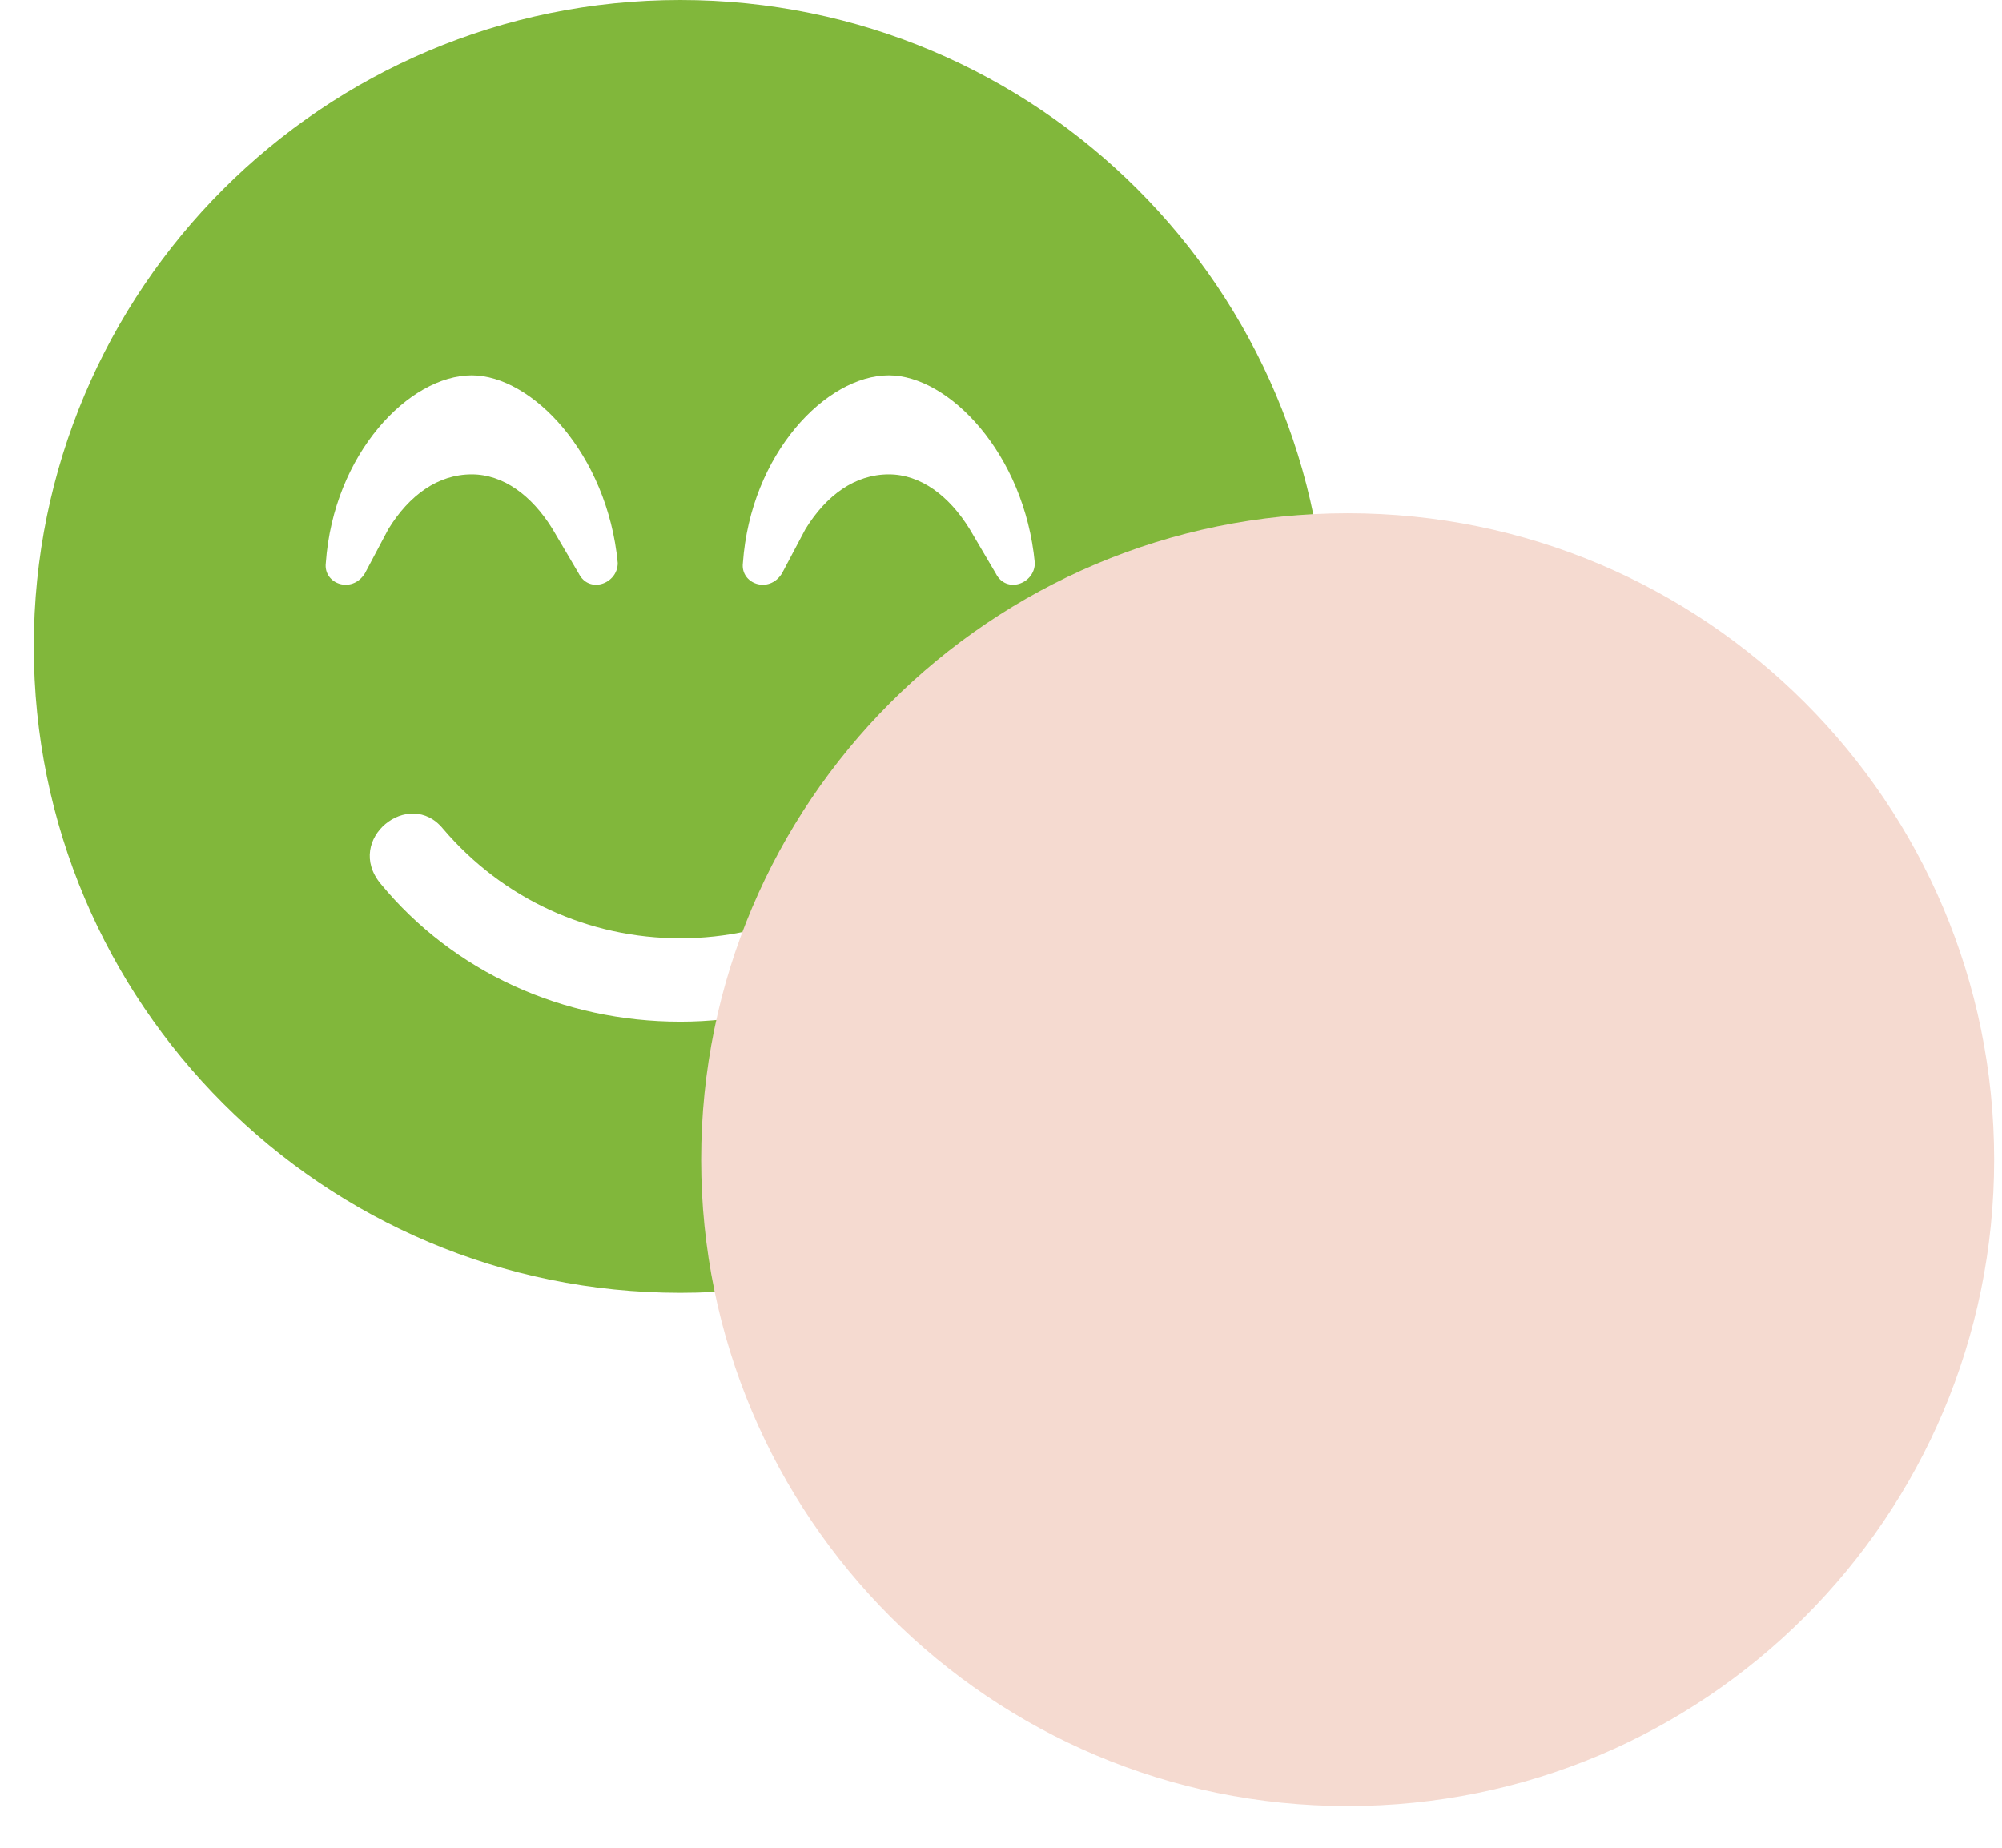 <svg width="39" height="36" viewBox="0 0 39 36" fill="none" xmlns="http://www.w3.org/2000/svg">
<g style="mix-blend-mode:multiply">
<path d="M13.253 0C6.296 0 0.659 5.637 0.659 12.594C0.659 19.551 6.296 25.188 13.253 25.188C20.21 25.188 25.847 19.551 25.847 12.594C25.847 5.637 20.21 0 13.253 0ZM6.347 10.969C6.499 8.836 7.972 7.312 9.19 7.312C10.358 7.312 11.831 8.836 12.034 10.969C12.034 11.375 11.476 11.578 11.273 11.172L10.765 10.309C10.358 9.648 9.8 9.242 9.19 9.242C8.53 9.242 7.972 9.648 7.565 10.309L7.108 11.172C6.854 11.578 6.296 11.375 6.347 10.969ZM19.042 17.215C17.62 18.941 15.487 19.906 13.253 19.906C10.968 19.906 8.835 18.941 7.413 17.215C6.702 16.352 7.972 15.336 8.632 16.148C9.8 17.52 11.476 18.281 13.253 18.281C15.03 18.281 16.655 17.52 17.823 16.148C18.483 15.336 19.753 16.352 19.042 17.215ZM19.398 11.172L18.89 10.309C18.483 9.648 17.925 9.242 17.315 9.242C16.655 9.242 16.097 9.648 15.69 10.309L15.233 11.172C14.979 11.578 14.421 11.375 14.472 10.969C14.624 8.836 16.097 7.312 17.315 7.312C18.483 7.312 19.956 8.836 20.159 10.969C20.159 11.375 19.601 11.578 19.398 11.172Z" fill="#81B73B"/>
</g>
<g style="mix-blend-mode:multiply">
<path d="M26.253 10C19.296 10 13.659 15.637 13.659 22.594C13.659 29.551 19.296 35.188 26.253 35.188C33.21 35.188 38.847 29.551 38.847 22.594C38.847 15.637 33.21 10 26.253 10Z" fill="#F5DAD0"/>
</g>
</svg>
